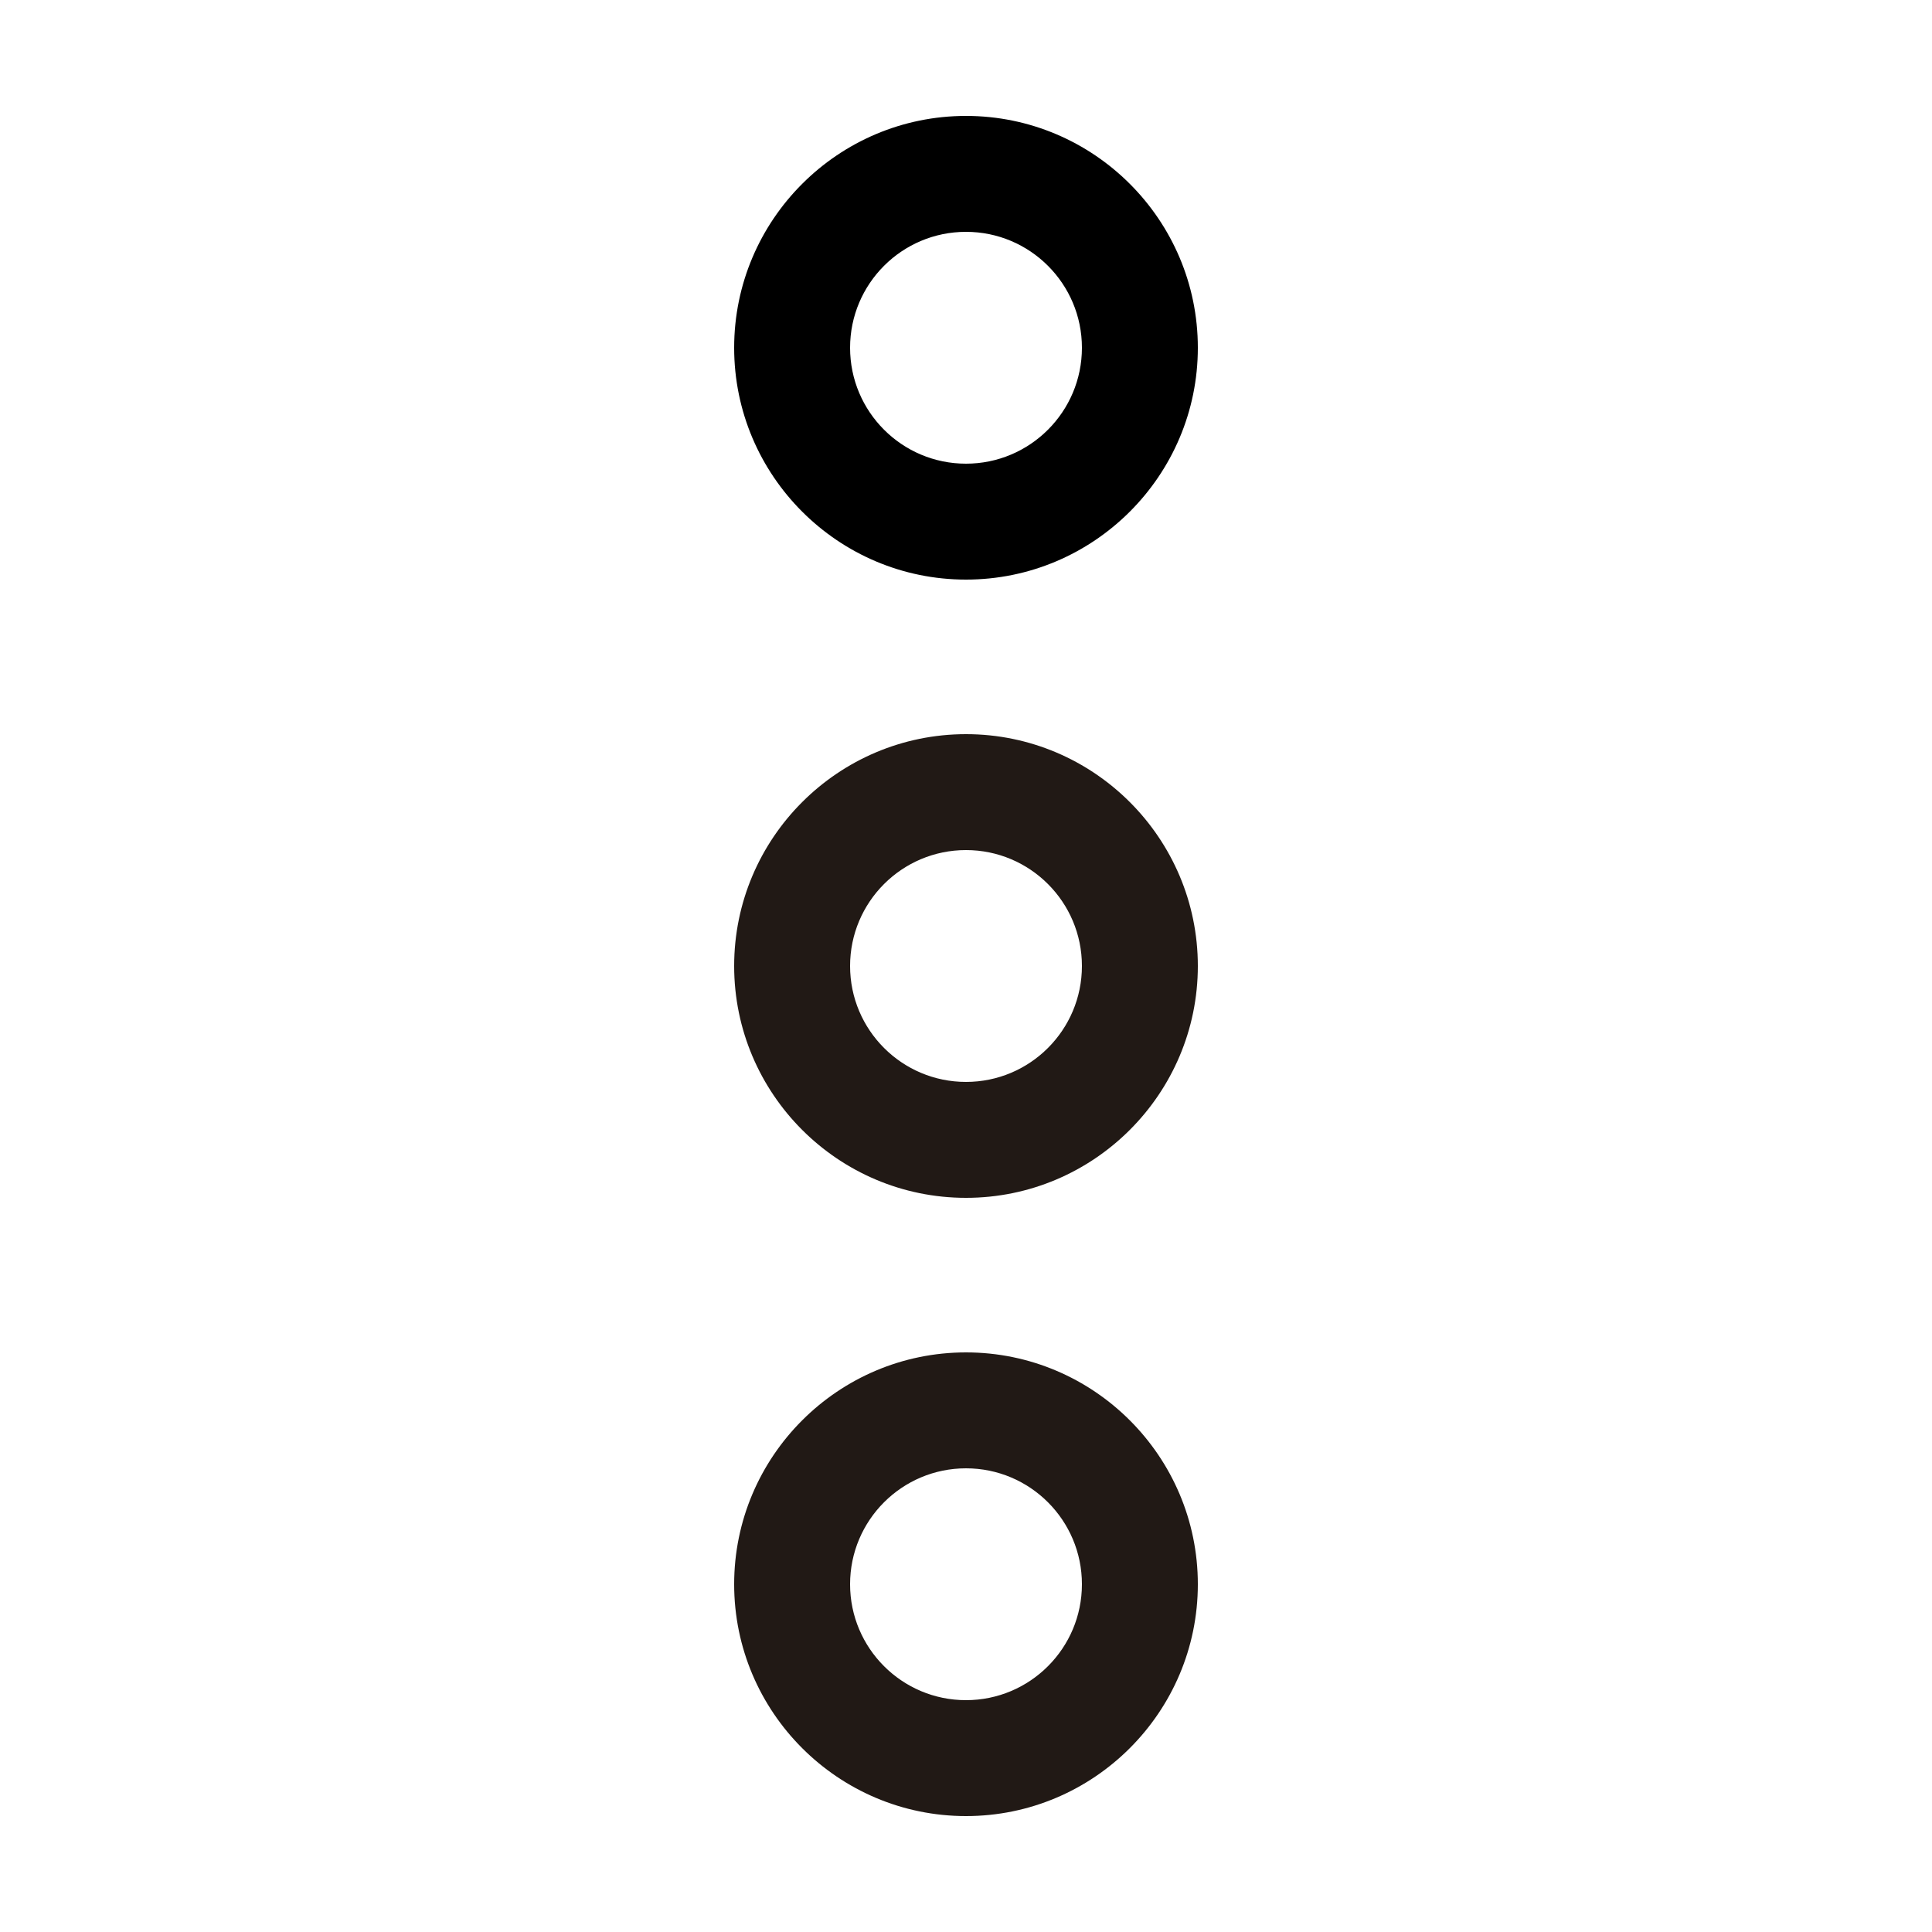 <?xml version="1.0" encoding="utf-8"?>
<!-- Generator: Adobe Illustrator 16.0.0, SVG Export Plug-In . SVG Version: 6.00 Build 0)  -->
<!DOCTYPE svg PUBLIC "-//W3C//DTD SVG 1.1//EN" "http://www.w3.org/Graphics/SVG/1.1/DTD/svg11.dtd">
<svg version="1.1" xmlns="http://www.w3.org/2000/svg" xmlns:xlink="http://www.w3.org/1999/xlink" x="0px" y="0px" width="100px"
	 height="100px" viewBox="0 0 100 100" enable-background="new 0 0 100 100" xml:space="preserve">
<g id="Layer_3">
</g>
<g id="Your_Icon">
</g>
<g id="Layer_4">
	<g>
		<circle fill="none" cx="50" cy="82" r="6"/>
		<circle fill="none" cx="50" cy="50" r="6"/>
		<path fill="#211915" d="M38,82c0,6.617,5.383,12,12,12s12-5.383,12-12s-5.383-12-12-12S38,75.383,38,82z M56,82
			c0,3.313-2.688,6-6,6s-6-2.687-6-6s2.688-6,6-6S56,78.687,56,82z"/>
		<path fill="#211915" d="M38,50c0,6.617,5.383,12,12,12s12-5.383,12-12s-5.383-12-12-12S38,43.383,38,50z M56,50
			c0,3.313-2.688,6-6,6s-6-2.687-6-6s2.688-6,6-6S56,46.687,56,50z"/>
		<g>
			<path d="M38,18c0,6.617,5.383,12,12,12s12-5.383,12-12S56.617,6,50,6S38,11.383,38,18z M56,18c0,3.313-2.688,6-6,6s-6-2.687-6-6
				s2.688-6,6-6S56,14.687,56,18z"/>
		</g>
	</g>
</g>
</svg>
